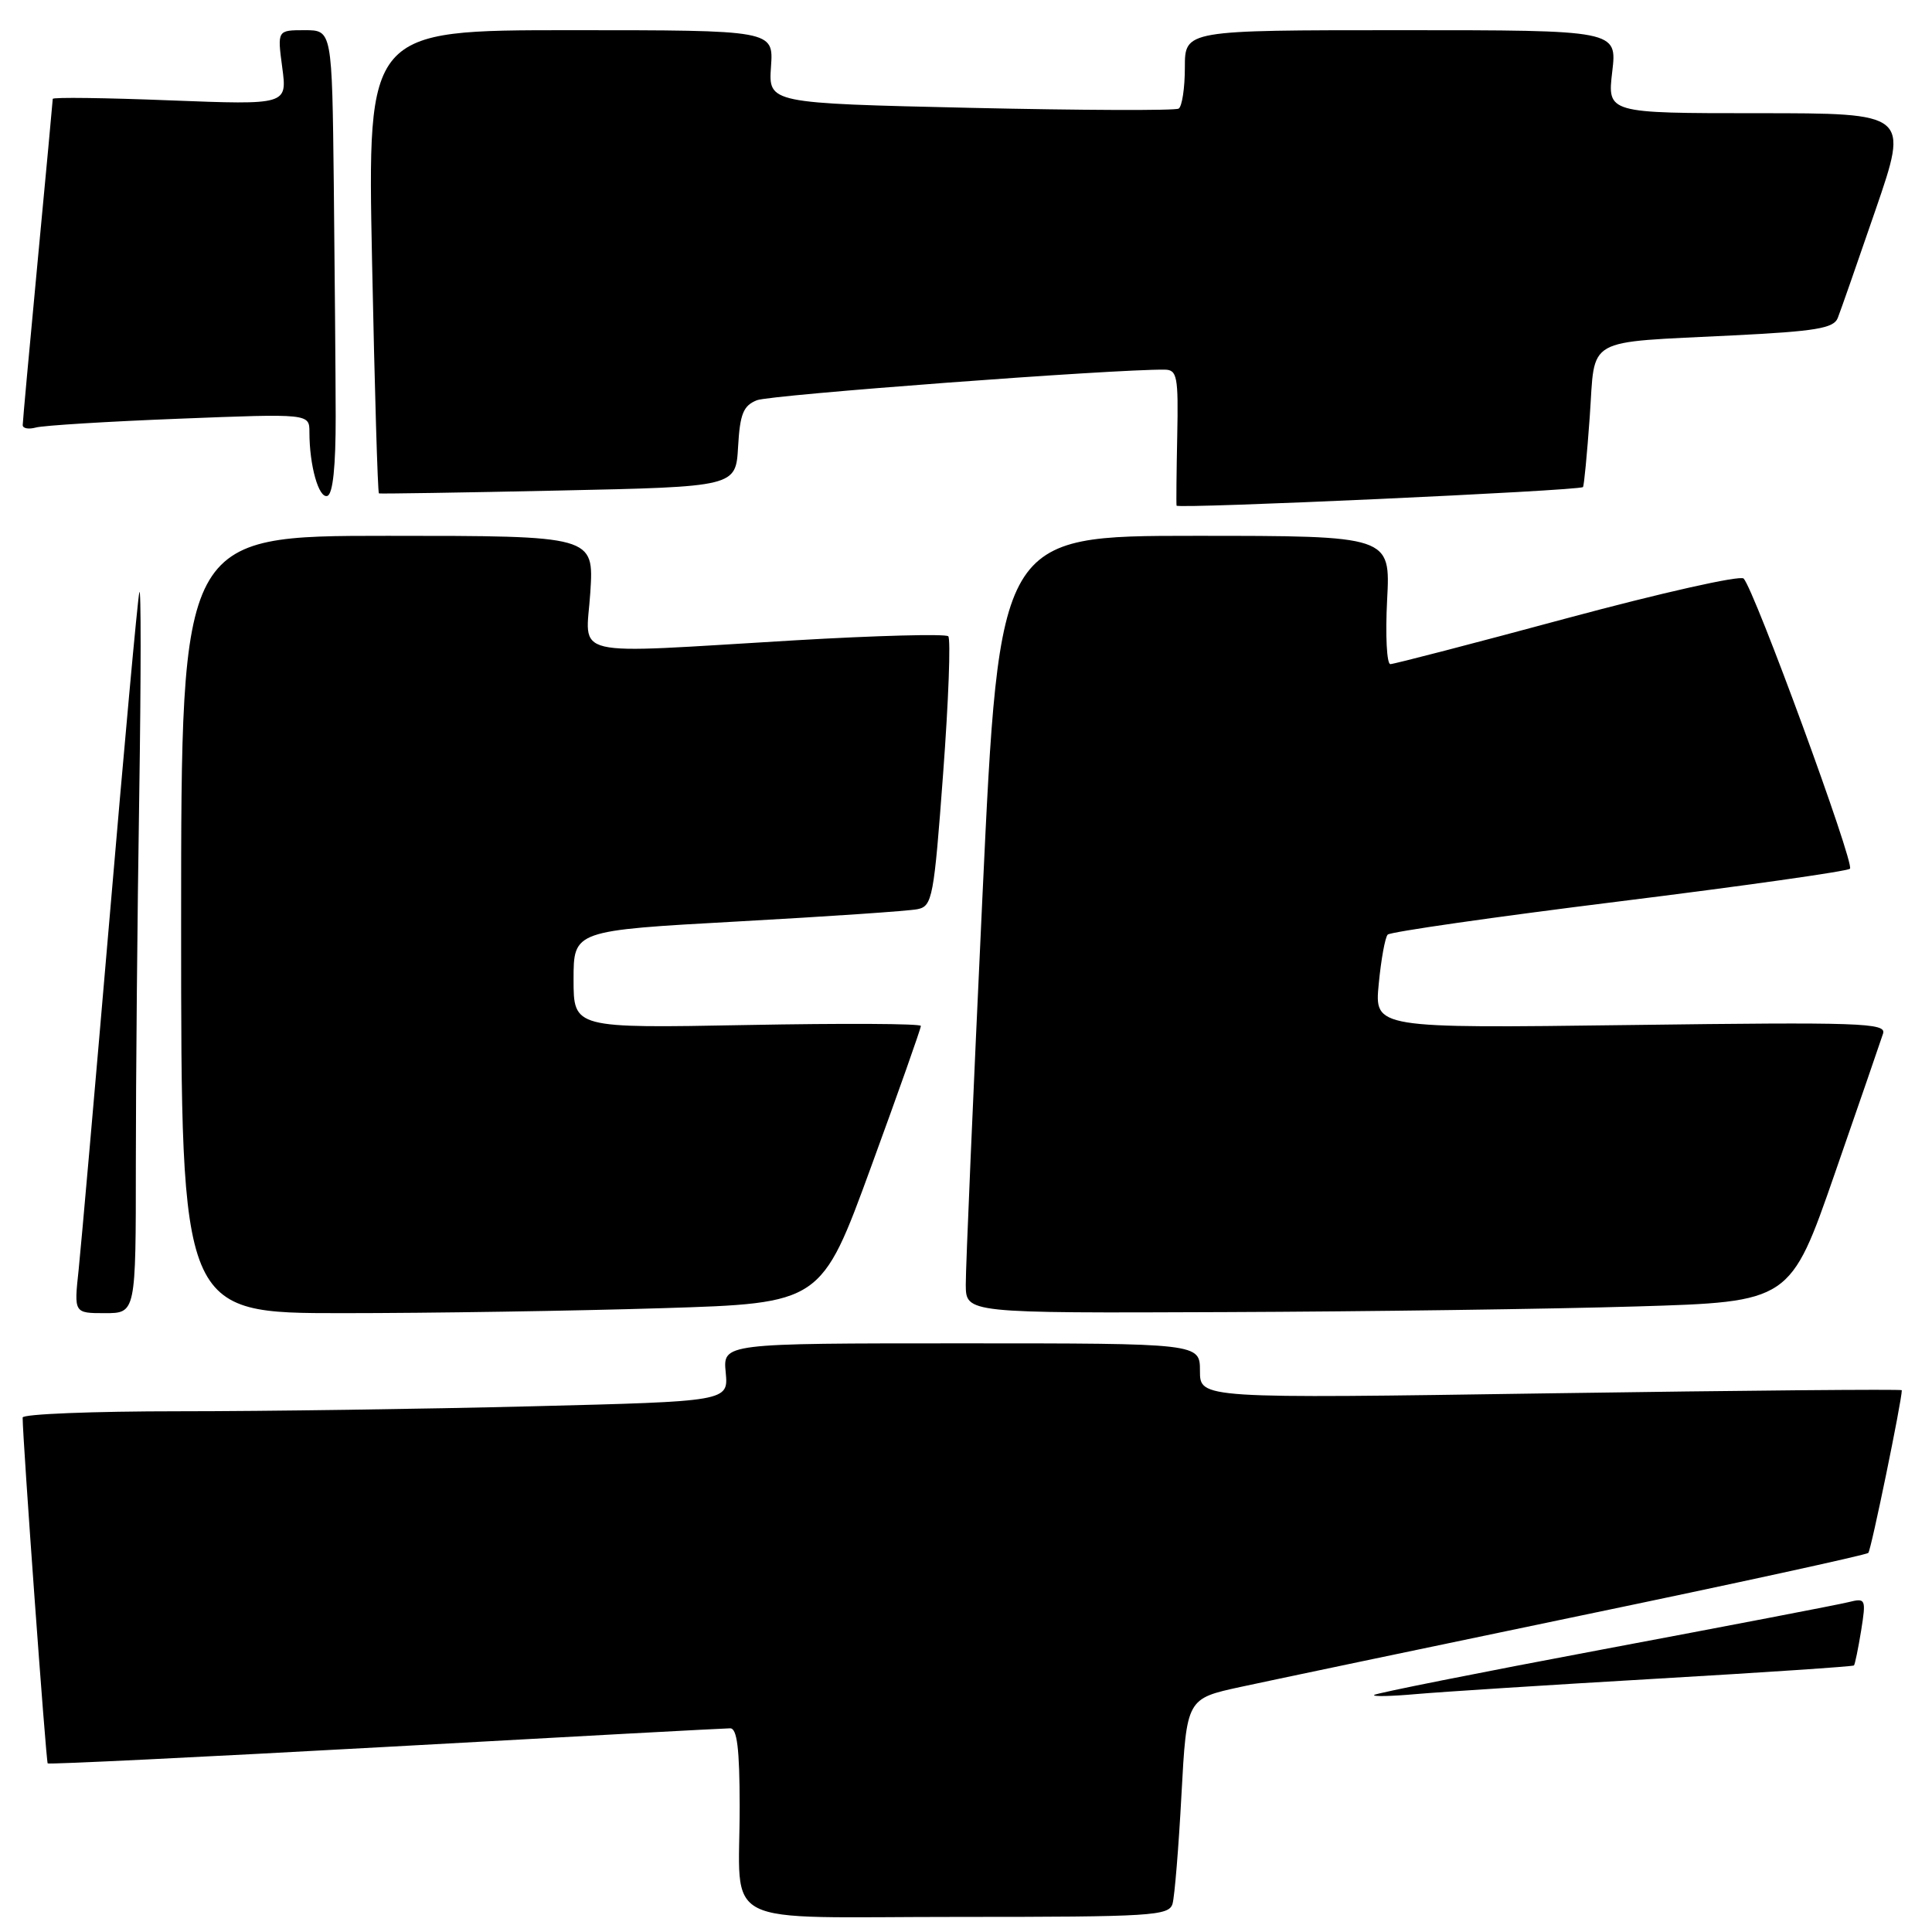 <?xml version="1.0" encoding="UTF-8" standalone="no"?>
<!DOCTYPE svg PUBLIC "-//W3C//DTD SVG 1.1//EN" "http://www.w3.org/Graphics/SVG/1.1/DTD/svg11.dtd" >
<svg xmlns="http://www.w3.org/2000/svg" xmlns:xlink="http://www.w3.org/1999/xlink" version="1.1" viewBox="0 0 256 256">
 <g >
 <path fill="currentColor"
d=" M 155.37 252.25 C 155.64 251.29 156.18 244.78 156.55 237.79 C 157.24 225.08 157.24 225.08 164.37 223.53 C 168.29 222.68 188.51 218.44 209.29 214.11 C 230.08 209.79 247.30 206.03 247.56 205.77 C 247.93 205.41 252.00 185.62 252.00 184.21 C 252.00 184.06 231.07 184.24 205.50 184.62 C 159.00 185.32 159.00 185.32 159.00 181.66 C 159.00 178.00 159.00 178.00 127.39 178.00 C 95.79 178.00 95.79 178.00 96.16 181.85 C 96.52 185.69 96.52 185.69 70.51 186.34 C 56.21 186.70 35.16 187.00 23.75 187.00 C 12.34 187.00 3.00 187.37 3.00 187.83 C 3.00 190.70 6.10 233.43 6.32 233.66 C 6.48 233.81 26.60 232.83 51.05 231.48 C 75.50 230.12 96.06 229.01 96.75 229.01 C 97.67 229.00 98.00 231.72 98.01 239.25 C 98.04 255.74 94.61 254.00 127.05 254.00 C 152.68 254.00 154.90 253.86 155.37 252.25 Z  M 219.45 222.44 C 233.72 221.61 245.52 220.82 245.66 220.68 C 245.79 220.54 246.22 218.46 246.61 216.07 C 247.28 211.84 247.23 211.72 244.90 212.30 C 243.58 212.63 229.00 215.43 212.50 218.53 C 196.00 221.63 182.31 224.36 182.08 224.59 C 181.85 224.82 184.33 224.77 187.58 224.48 C 190.84 224.19 205.18 223.27 219.45 222.44 Z  M 18.00 154.16 C 18.00 143.25 18.20 121.31 18.45 105.41 C 18.69 89.51 18.70 77.40 18.46 78.50 C 18.22 79.60 16.45 98.95 14.53 121.50 C 12.60 144.05 10.75 165.09 10.42 168.25 C 9.80 174.00 9.80 174.00 13.90 174.00 C 18.00 174.00 18.00 174.00 18.00 154.16 Z  M 87.75 173.34 C 108.82 172.69 108.82 172.69 115.43 154.59 C 119.07 144.64 122.03 136.25 122.02 135.94 C 122.01 135.63 111.65 135.58 99.00 135.82 C 76.00 136.25 76.00 136.25 76.00 129.78 C 76.00 123.30 76.00 123.30 97.75 122.10 C 109.71 121.44 120.44 120.71 121.58 120.47 C 123.54 120.07 123.75 118.96 124.97 102.49 C 125.69 92.84 125.99 84.66 125.65 84.31 C 125.30 83.97 116.13 84.21 105.26 84.85 C 74.77 86.65 77.65 87.33 78.22 78.50 C 78.70 71.00 78.70 71.00 51.35 71.00 C 24.00 71.00 24.00 71.00 24.00 122.50 C 24.00 174.00 24.00 174.00 45.34 174.00 C 57.08 174.00 76.16 173.70 87.75 173.34 Z  M 216.86 173.11 C 237.22 172.50 237.22 172.50 243.12 155.50 C 246.37 146.15 249.24 137.80 249.52 136.94 C 249.96 135.54 246.50 135.42 216.07 135.82 C 182.12 136.26 182.12 136.26 182.69 130.38 C 183.00 127.15 183.53 124.20 183.88 123.84 C 184.22 123.48 198.00 121.50 214.50 119.45 C 231.00 117.40 244.79 115.45 245.13 115.11 C 245.79 114.48 232.47 78.14 231.04 76.66 C 230.59 76.20 220.07 78.57 207.66 81.91 C 195.25 85.26 184.70 88.00 184.23 88.00 C 183.75 88.00 183.56 84.17 183.80 79.50 C 184.25 71.00 184.25 71.00 158.33 71.00 C 132.42 71.00 132.42 71.00 130.18 118.75 C 128.95 145.01 127.95 168.19 127.97 170.25 C 128.00 174.00 128.00 174.00 162.25 173.86 C 181.09 173.79 205.66 173.45 216.86 173.11 Z  M 209.75 64.54 C 209.89 64.43 210.29 60.23 210.65 55.21 C 211.41 44.47 209.68 45.45 229.68 44.44 C 240.58 43.90 242.98 43.50 243.51 42.14 C 243.87 41.24 246.13 34.76 248.54 27.75 C 252.92 15.00 252.92 15.00 232.95 15.00 C 212.98 15.00 212.98 15.00 213.63 9.50 C 214.28 4.00 214.28 4.00 185.64 4.00 C 157.00 4.00 157.00 4.00 157.00 8.94 C 157.00 11.66 156.63 14.11 156.18 14.39 C 155.73 14.67 143.31 14.62 128.59 14.29 C 101.83 13.68 101.83 13.68 102.16 8.84 C 102.50 4.00 102.50 4.00 75.59 4.00 C 48.68 4.00 48.68 4.00 49.30 34.63 C 49.64 51.47 50.05 65.31 50.21 65.38 C 50.37 65.44 61.07 65.28 74.00 65.00 C 97.50 64.50 97.50 64.50 97.80 59.20 C 98.05 54.84 98.49 53.75 100.30 53.03 C 102.09 52.32 147.67 48.90 154.33 48.98 C 155.98 49.00 156.15 49.87 155.99 57.75 C 155.89 62.56 155.85 66.72 155.90 67.00 C 155.99 67.45 209.17 65.03 209.75 64.54 Z  M 44.48 55.17 C 44.47 49.58 44.35 35.78 44.23 24.50 C 44.00 4.00 44.00 4.00 40.37 4.00 C 36.74 4.00 36.74 4.00 37.40 8.95 C 38.06 13.90 38.06 13.90 22.53 13.30 C 13.99 12.96 7.00 12.87 6.99 13.10 C 6.99 13.32 6.09 22.95 5.00 34.50 C 3.91 46.05 3.01 55.87 3.01 56.32 C 3.00 56.77 3.79 56.91 4.75 56.65 C 5.71 56.38 14.26 55.85 23.75 55.48 C 41.00 54.80 41.00 54.80 41.00 57.28 C 41.00 61.70 42.24 66.09 43.38 65.71 C 44.11 65.46 44.49 61.78 44.48 55.17 Z "/>
</g>
</svg>
